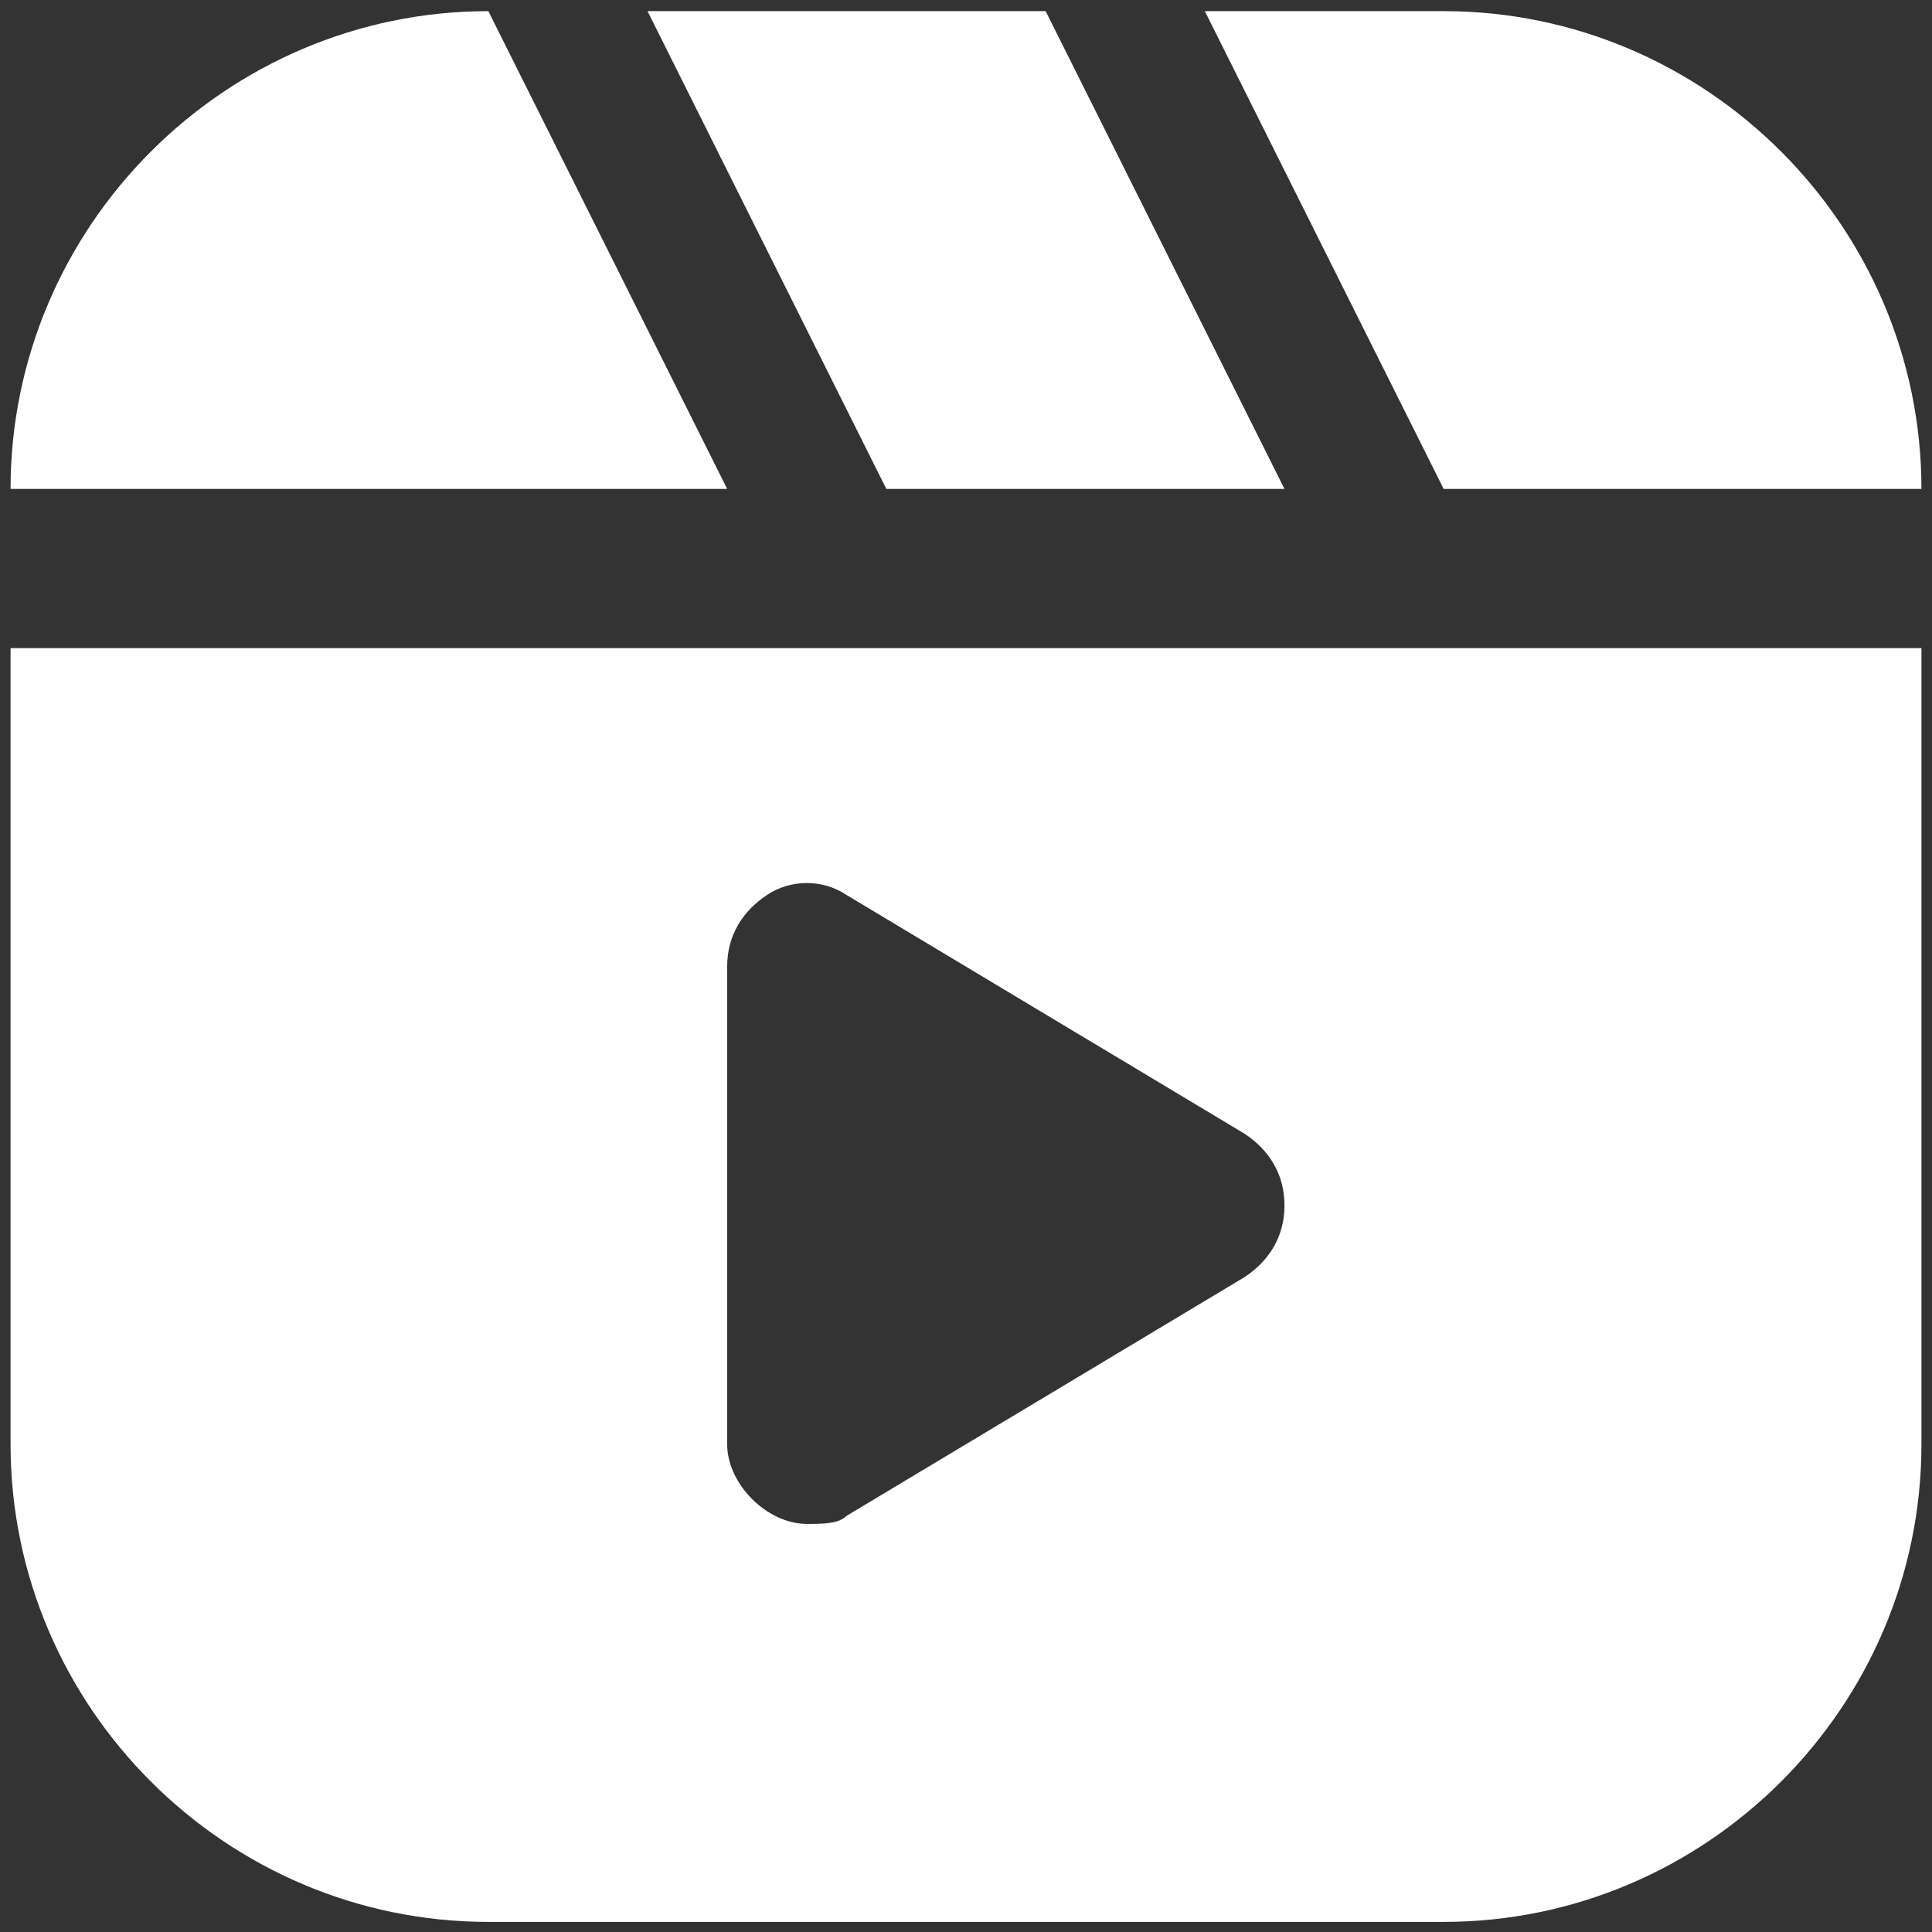 <svg width="13" height="13" viewBox="0 0 13 13" fill="none" xmlns="http://www.w3.org/2000/svg">
<rect x="0" y="0" width="13" height="13" fill="#333333" stroke="none"/>
<path d="M0.071 4.361V9.718C0.071 11.486 1.518 12.932 3.286 12.932H9.714C11.482 12.932 12.929 11.486 12.929 9.718V4.361H0.071ZM9.714 3.29H12.929C12.929 1.522 11.482 0.075 9.714 0.075H8.107L9.714 3.29ZM5.964 3.29H8.643L7.036 0.075H4.357L5.964 3.29ZM0.071 3.29H4.893L3.286 0.075C1.518 0.075 0.071 1.522 0.071 3.29ZM5.429 10.254C5.161 10.254 4.893 9.986 4.893 9.718V6.504C4.893 6.29 5 6.129 5.161 6.022C5.321 5.915 5.536 5.915 5.696 6.022L8.375 7.629C8.536 7.736 8.643 7.897 8.643 8.111C8.643 8.325 8.536 8.486 8.375 8.593L5.696 10.2C5.643 10.254 5.536 10.254 5.429 10.254Z" fill="white"/>
</svg>
